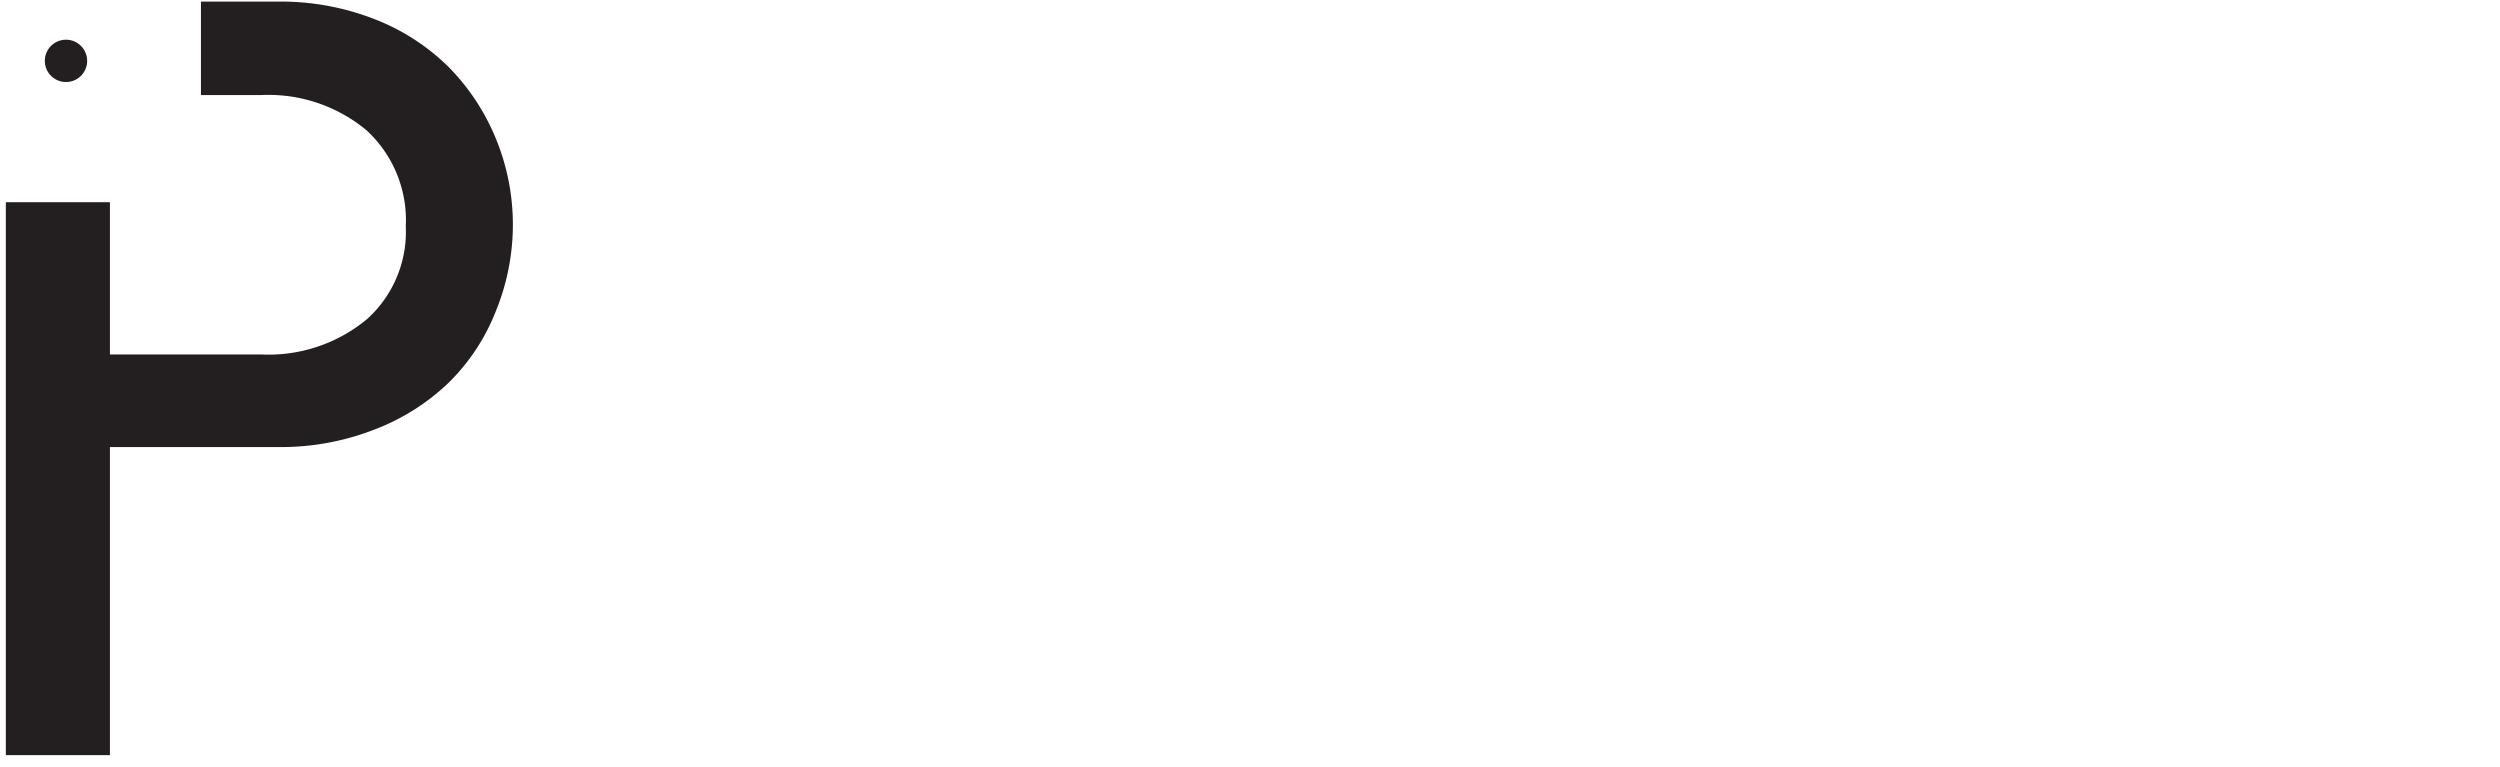 <svg xmlns="http://www.w3.org/2000/svg" viewBox="0 0 141.7 43.5"><defs><style>.a{fill:#231f20;}</style></defs><title>psvg</title><path class="a" d="M28.07,7.77a12.53,12.53,0,0,0-2.67-4,12.27,12.27,0,0,0-4.16-2.68,14.55,14.55,0,0,0-5.38-1H11.39v5.3h3.39a8.69,8.69,0,0,1,6,2A6.93,6.93,0,0,1,23,12.83a6.66,6.66,0,0,1-2.2,5.26,8.73,8.73,0,0,1-6,2H6.23V11.46H.33V42.8h5.9V25.34h9.63a14.55,14.55,0,0,0,5.38-1,12.44,12.44,0,0,0,4.16-2.62,11.58,11.58,0,0,0,2.67-4,13,13,0,0,0,1-5A12.81,12.81,0,0,0,28.07,7.77Z"/><circle class="a" cx="3.74" cy="3.45" r="1.2"/></svg>